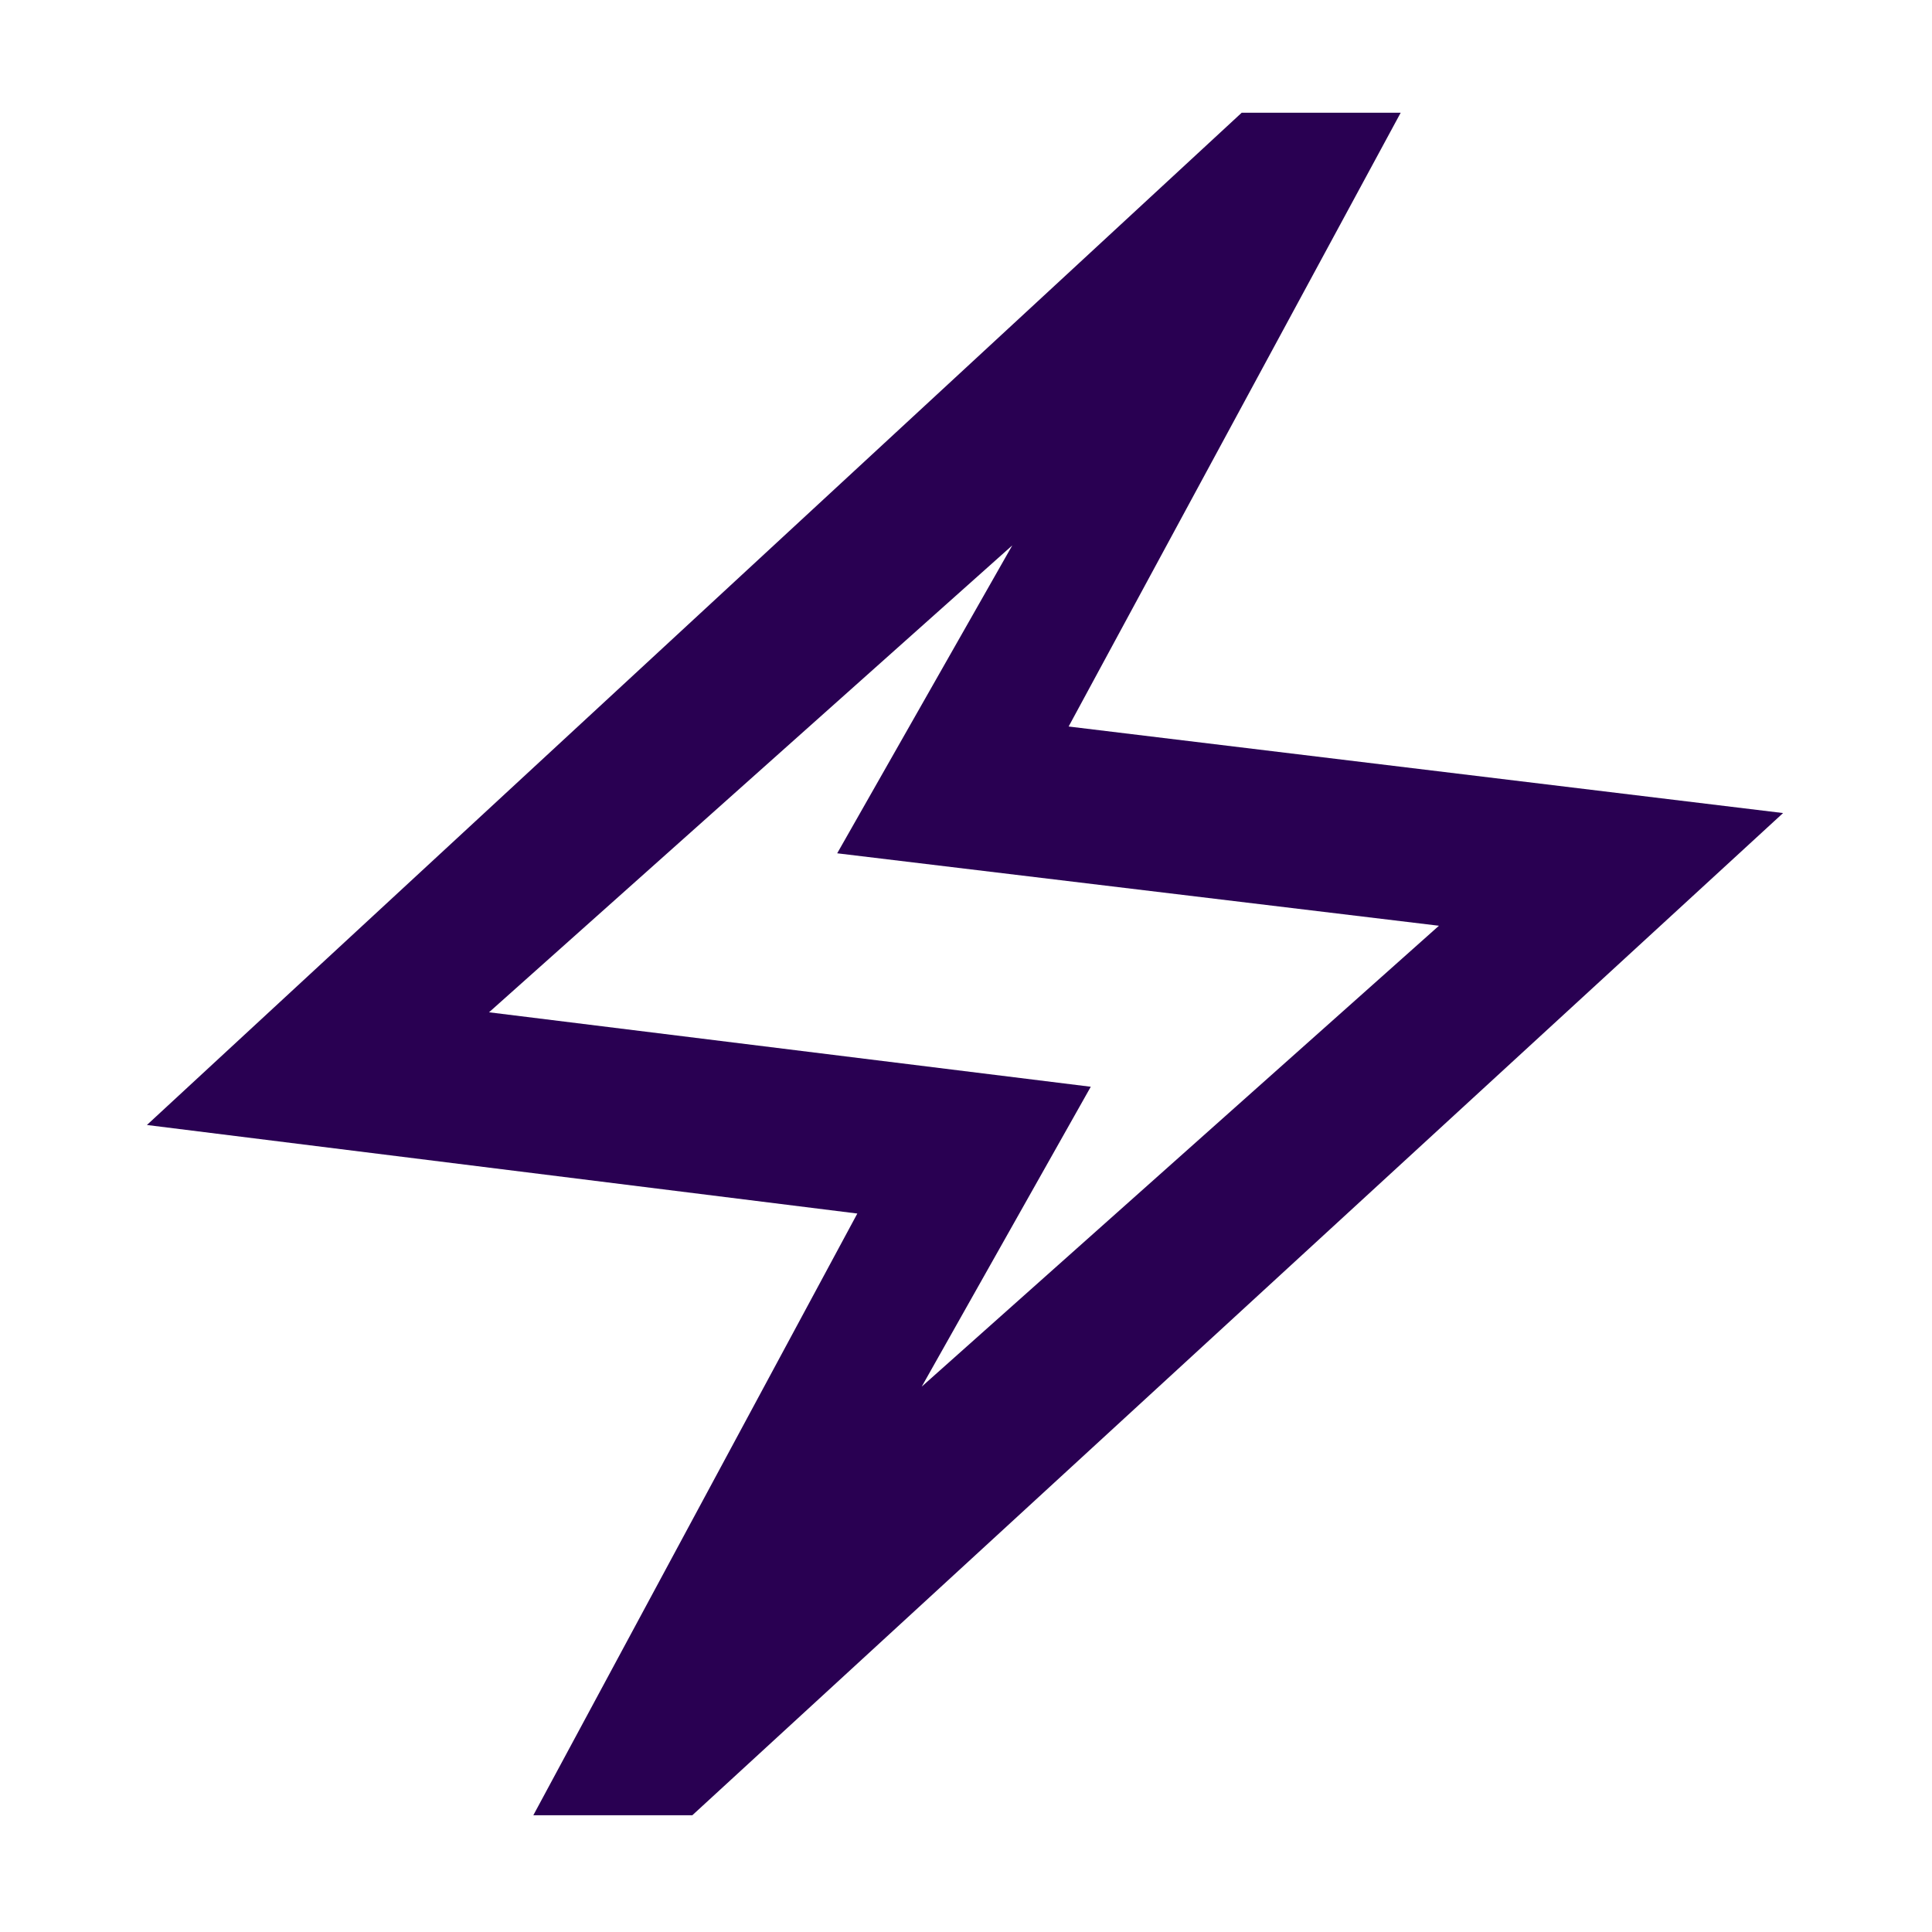 <svg xmlns="http://www.w3.org/2000/svg" height="48px" viewBox="0 -960 960 960" width="48px" fill="#290052"><path d="m265-58 161-299-353-44 544-503h79L531-599l355 43L344-58h-79Zm193-213 257-229-299-36 87-153-260 232 299 37-84 149Zm21-209Z"/></svg>